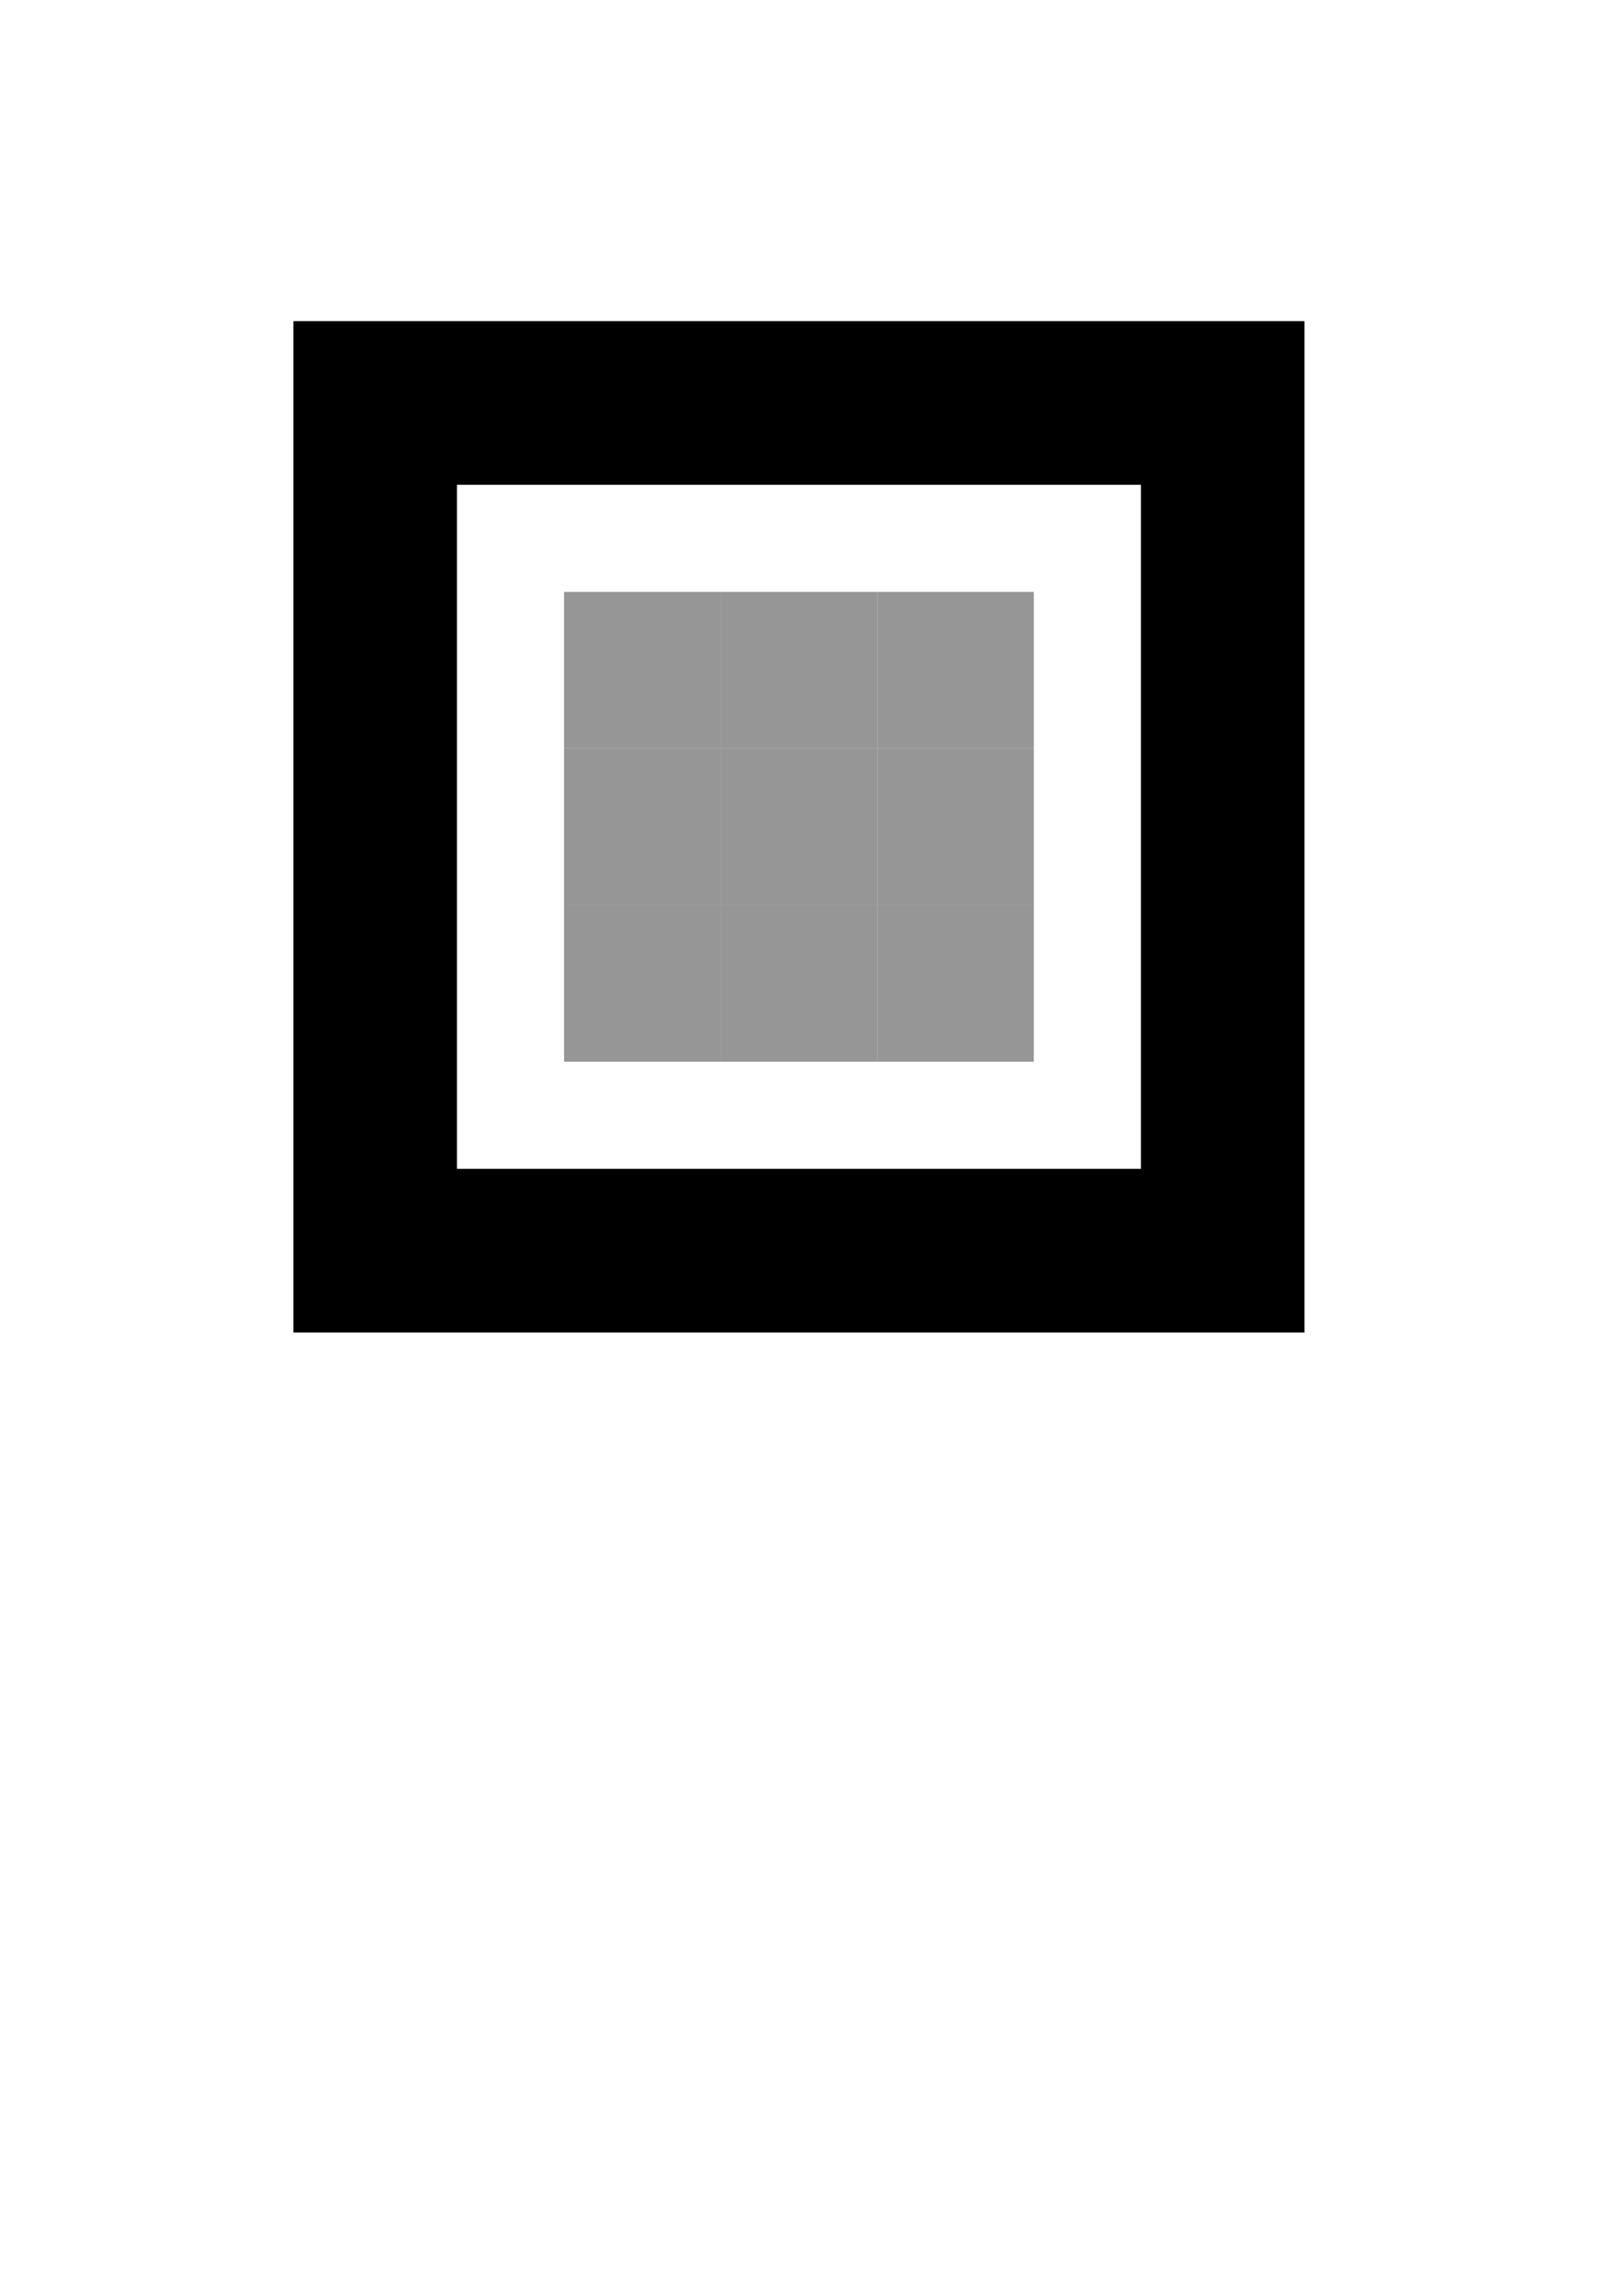 <?xml version="1.0" encoding="UTF-8" standalone="no"?>
<!-- Created with Inkscape (http://www.inkscape.org/) -->

<svg
   xmlns:dc="http://purl.org/dc/elements/1.1/"
   xmlns:cc="http://creativecommons.org/ns#"
   xmlns:rdf="http://www.w3.org/1999/02/22-rdf-syntax-ns#"
   xmlns:svg="http://www.w3.org/2000/svg"
   xmlns="http://www.w3.org/2000/svg"
   xmlns:sodipodi="http://sodipodi.sourceforge.net/DTD/sodipodi-0.dtd"
   xmlns:inkscape="http://www.inkscape.org/namespaces/inkscape"
   width="210mm"
   height="297mm"
   viewBox="0 0 744.094 1052.362"
   id="svg2"
   version="1.1"
   inkscape:version="0.91 r13725"
   sodipodi:docname="ARGime.svg">
  <defs
     id="defs4" />
  <sodipodi:namedview
     id="base"
     pagecolor="#ffffff"
     bordercolor="#666666"
     borderopacity="1.0"
     inkscape:pageopacity="0.0"
     inkscape:pageshadow="2"
     inkscape:zoom="0.98994949"
     inkscape:cx="332.89507"
     inkscape:cy="681.9403"
     inkscape:document-units="px"
     inkscape:current-layer="layer1"
     showgrid="false"
     inkscape:window-width="1680"
     inkscape:window-height="975"
     inkscape:window-x="0"
     inkscape:window-y="25"
     inkscape:window-maximized="1" />
  <g
     inkscape:label="Calque 1"
     inkscape:groupmode="layer"
     id="layer1">
    <rect
       style="opacity:1;fill:none;fill-opacity:1;fill-rule:nonzero;stroke:#000000;stroke-width:75;stroke-miterlimit:4;stroke-dasharray:none;stroke-dashoffset:0;stroke-opacity:1"
       id="rect4136"
       width="388.571"
       height="388.571"
       x="171.999"
       y="184.712" />
    <g
       id="g4221"
       style="fill:#969696;fill-opacity:1"
       transform="translate(-9.251,-5.329)">
      <g
         id="g4180"
         style="fill:#969696;fill-opacity:1">
        <rect
           style="opacity:1;fill:#969696;fill-opacity:1;fill-rule:nonzero;stroke:none;stroke-width:1;stroke-miterlimit:4;stroke-dasharray:none;stroke-dashoffset:0;stroke-opacity:1"
           id="rect4157"
           width="71.786"
           height="71.786"
           x="267.857"
           y="276.648" />
        <rect
           style="opacity:1;fill:#969696;fill-opacity:1;fill-rule:nonzero;stroke:none;stroke-width:1;stroke-miterlimit:4;stroke-dasharray:none;stroke-dashoffset:0;stroke-opacity:1"
           id="rect4157-3"
           width="71.786"
           height="71.786"
           x="339.643"
           y="276.648" />
        <rect
           style="opacity:1;fill:#969696;fill-opacity:1;fill-rule:nonzero;stroke:none;stroke-width:1;stroke-miterlimit:4;stroke-dasharray:none;stroke-dashoffset:0;stroke-opacity:1"
           id="rect4157-9"
           width="71.786"
           height="71.786"
           x="411.428"
           y="276.648" />
      </g>
      <g
         id="g4180-5"
         transform="translate(0,71.786)"
         style="fill:#969696;fill-opacity:1">
        <rect
           style="opacity:1;fill:#969696;fill-opacity:1;fill-rule:nonzero;stroke:none;stroke-width:1;stroke-miterlimit:4;stroke-dasharray:none;stroke-dashoffset:0;stroke-opacity:1"
           id="rect4157-0"
           width="71.786"
           height="71.786"
           x="267.857"
           y="276.648" />
        <rect
           style="opacity:1;fill:#969696;fill-opacity:1;fill-rule:nonzero;stroke:none;stroke-width:1;stroke-miterlimit:4;stroke-dasharray:none;stroke-dashoffset:0;stroke-opacity:1"
           id="rect4157-3-6"
           width="71.786"
           height="71.786"
           x="339.643"
           y="276.648" />
        <rect
           style="opacity:1;fill:#969696;fill-opacity:1;fill-rule:nonzero;stroke:none;stroke-width:1;stroke-miterlimit:4;stroke-dasharray:none;stroke-dashoffset:0;stroke-opacity:1"
           id="rect4157-9-4"
           width="71.786"
           height="71.786"
           x="411.428"
           y="276.648" />
      </g>
      <g
         id="g4180-2"
         transform="translate(0,143.571)"
         style="fill:#969696;fill-opacity:1">
        <rect
           style="opacity:1;fill:#969696;fill-opacity:1;fill-rule:nonzero;stroke:none;stroke-width:1;stroke-miterlimit:4;stroke-dasharray:none;stroke-dashoffset:0;stroke-opacity:1"
           id="rect4157-8"
           width="71.786"
           height="71.786"
           x="267.857"
           y="276.648" />
        <rect
           style="opacity:1;fill:#969696;fill-opacity:1;fill-rule:nonzero;stroke:none;stroke-width:1;stroke-miterlimit:4;stroke-dasharray:none;stroke-dashoffset:0;stroke-opacity:1"
           id="rect4157-3-4"
           width="71.786"
           height="71.786"
           x="339.643"
           y="276.648" />
        <rect
           style="opacity:1;fill:#969696;fill-opacity:1;fill-rule:nonzero;stroke:none;stroke-width:1;stroke-miterlimit:4;stroke-dasharray:none;stroke-dashoffset:0;stroke-opacity:1"
           id="rect4157-9-7"
           width="71.786"
           height="71.786"
           x="411.428"
           y="276.648" />
      </g>
    </g>
  </g>
</svg>

